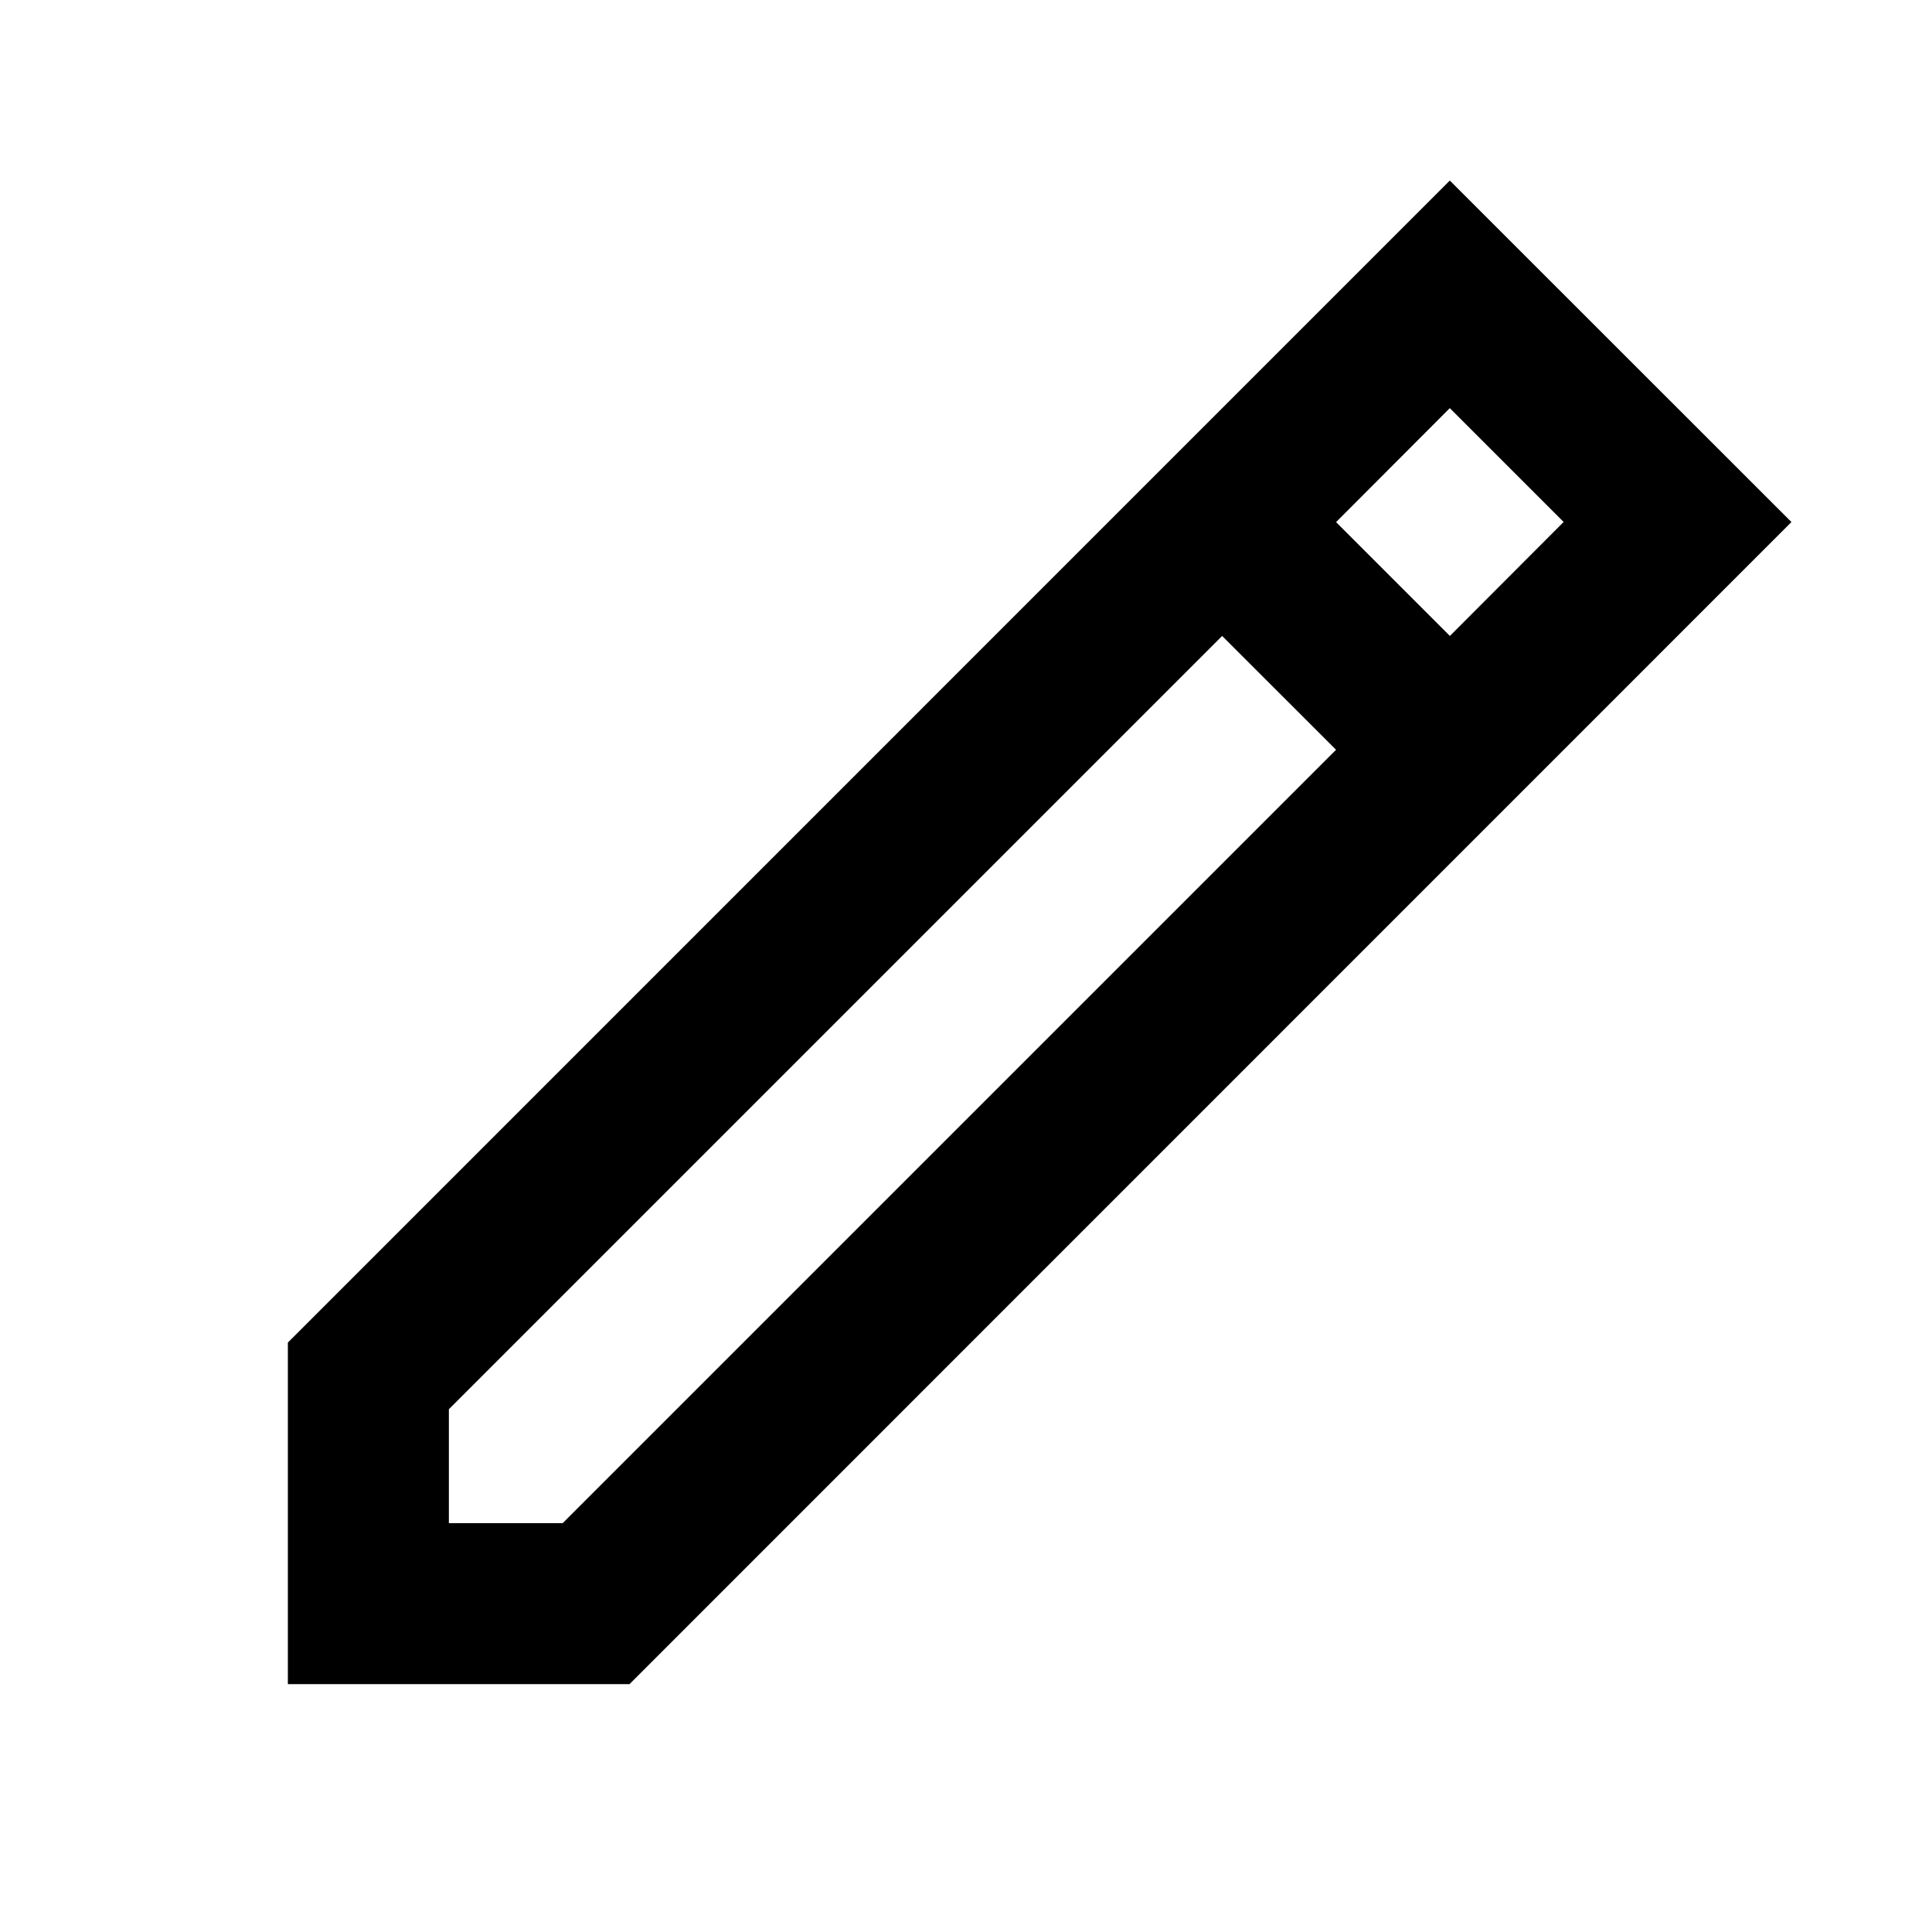 <svg xmlns="http://www.w3.org/2000/svg" width="24" height="24" fill="none">
  <path
    fill="currentColor"
    d="M22.254 6.485 18.01 2.243 3.576 16.678v4.243H7.82zM15.182 7.9l1.415 1.414-9.607 9.607H5.576v-1.415zm2.829 0-1.414-1.414L18.01 5.07l1.414 1.414z"
  />
</svg>
